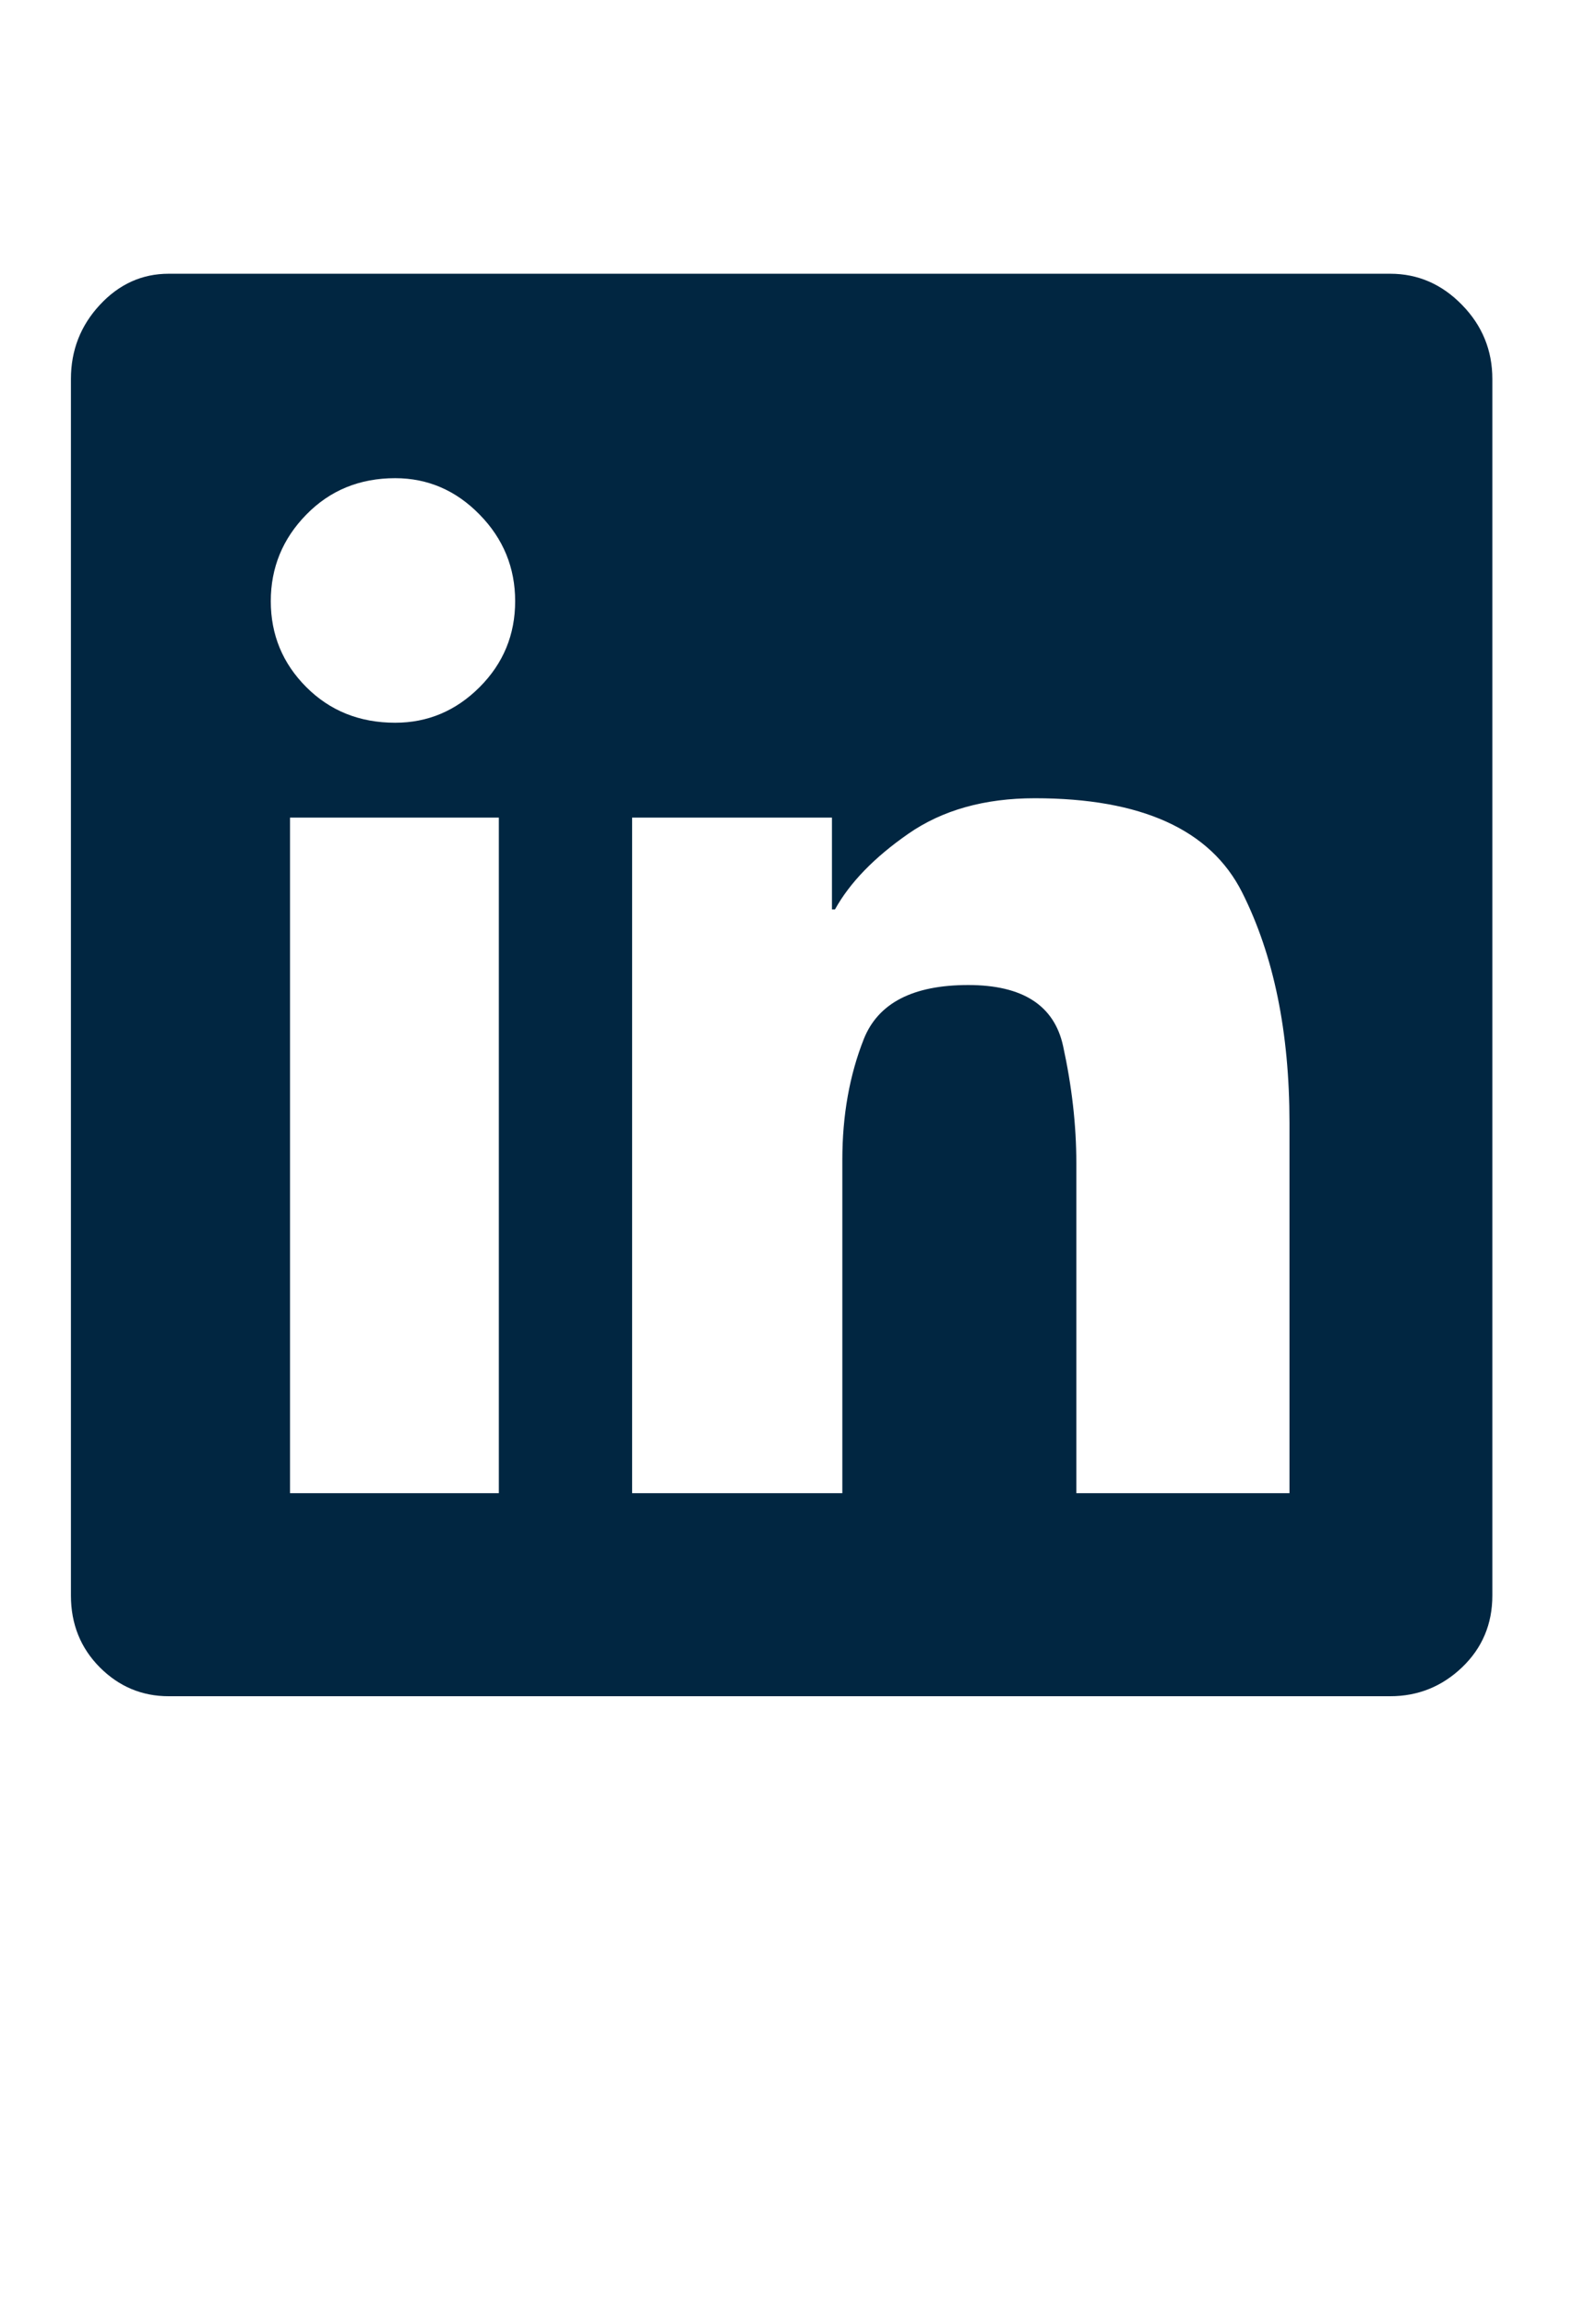 <svg width="18" height="26" viewBox="0 0 18 26" fill="none" xmlns="http://www.w3.org/2000/svg">
<g clip-path="url(#clip0_1_287)">
<path d="M15.679 3.085C15.991 3.085 16.261 3.202 16.489 3.436C16.717 3.669 16.831 3.948 16.831 4.271V17.981C16.831 18.303 16.717 18.573 16.489 18.791C16.261 19.008 15.991 19.116 15.679 19.116H1.902C1.602 19.116 1.343 19.008 1.126 18.791C0.909 18.573 0.8 18.303 0.8 17.981V4.271C0.8 3.948 0.909 3.669 1.126 3.436C1.343 3.202 1.602 3.085 1.902 3.085H15.679ZM5.626 16.828V9.214H3.271V16.828H5.626ZM4.457 8.145C4.824 8.145 5.142 8.011 5.409 7.744C5.676 7.477 5.81 7.154 5.81 6.775C5.81 6.397 5.676 6.071 5.409 5.799C5.142 5.526 4.824 5.389 4.457 5.389C4.056 5.389 3.722 5.526 3.455 5.799C3.188 6.071 3.054 6.397 3.054 6.775C3.054 7.154 3.188 7.477 3.455 7.744C3.722 8.011 4.056 8.145 4.457 8.145ZM14.543 16.828V12.654C14.543 11.629 14.365 10.764 14.009 10.057C13.653 9.35 12.873 8.996 11.671 8.996C11.103 8.996 10.627 9.13 10.243 9.397C9.859 9.664 9.584 9.948 9.417 10.249H9.383V9.214H7.129V16.828H9.5V13.071C9.5 12.57 9.581 12.117 9.742 11.71C9.904 11.304 10.296 11.101 10.92 11.101C11.532 11.101 11.888 11.329 11.989 11.785C12.089 12.242 12.139 12.681 12.139 13.104V16.828H14.543Z" fill="#012641"/>
</g>
<defs>
<clipPath id="clip0_1_287">
<rect width="17.1" height="17.1" fill="white" transform="matrix(1 0 0 -1 0.8 19.2)"/>
</clipPath>
</defs>
</svg>
